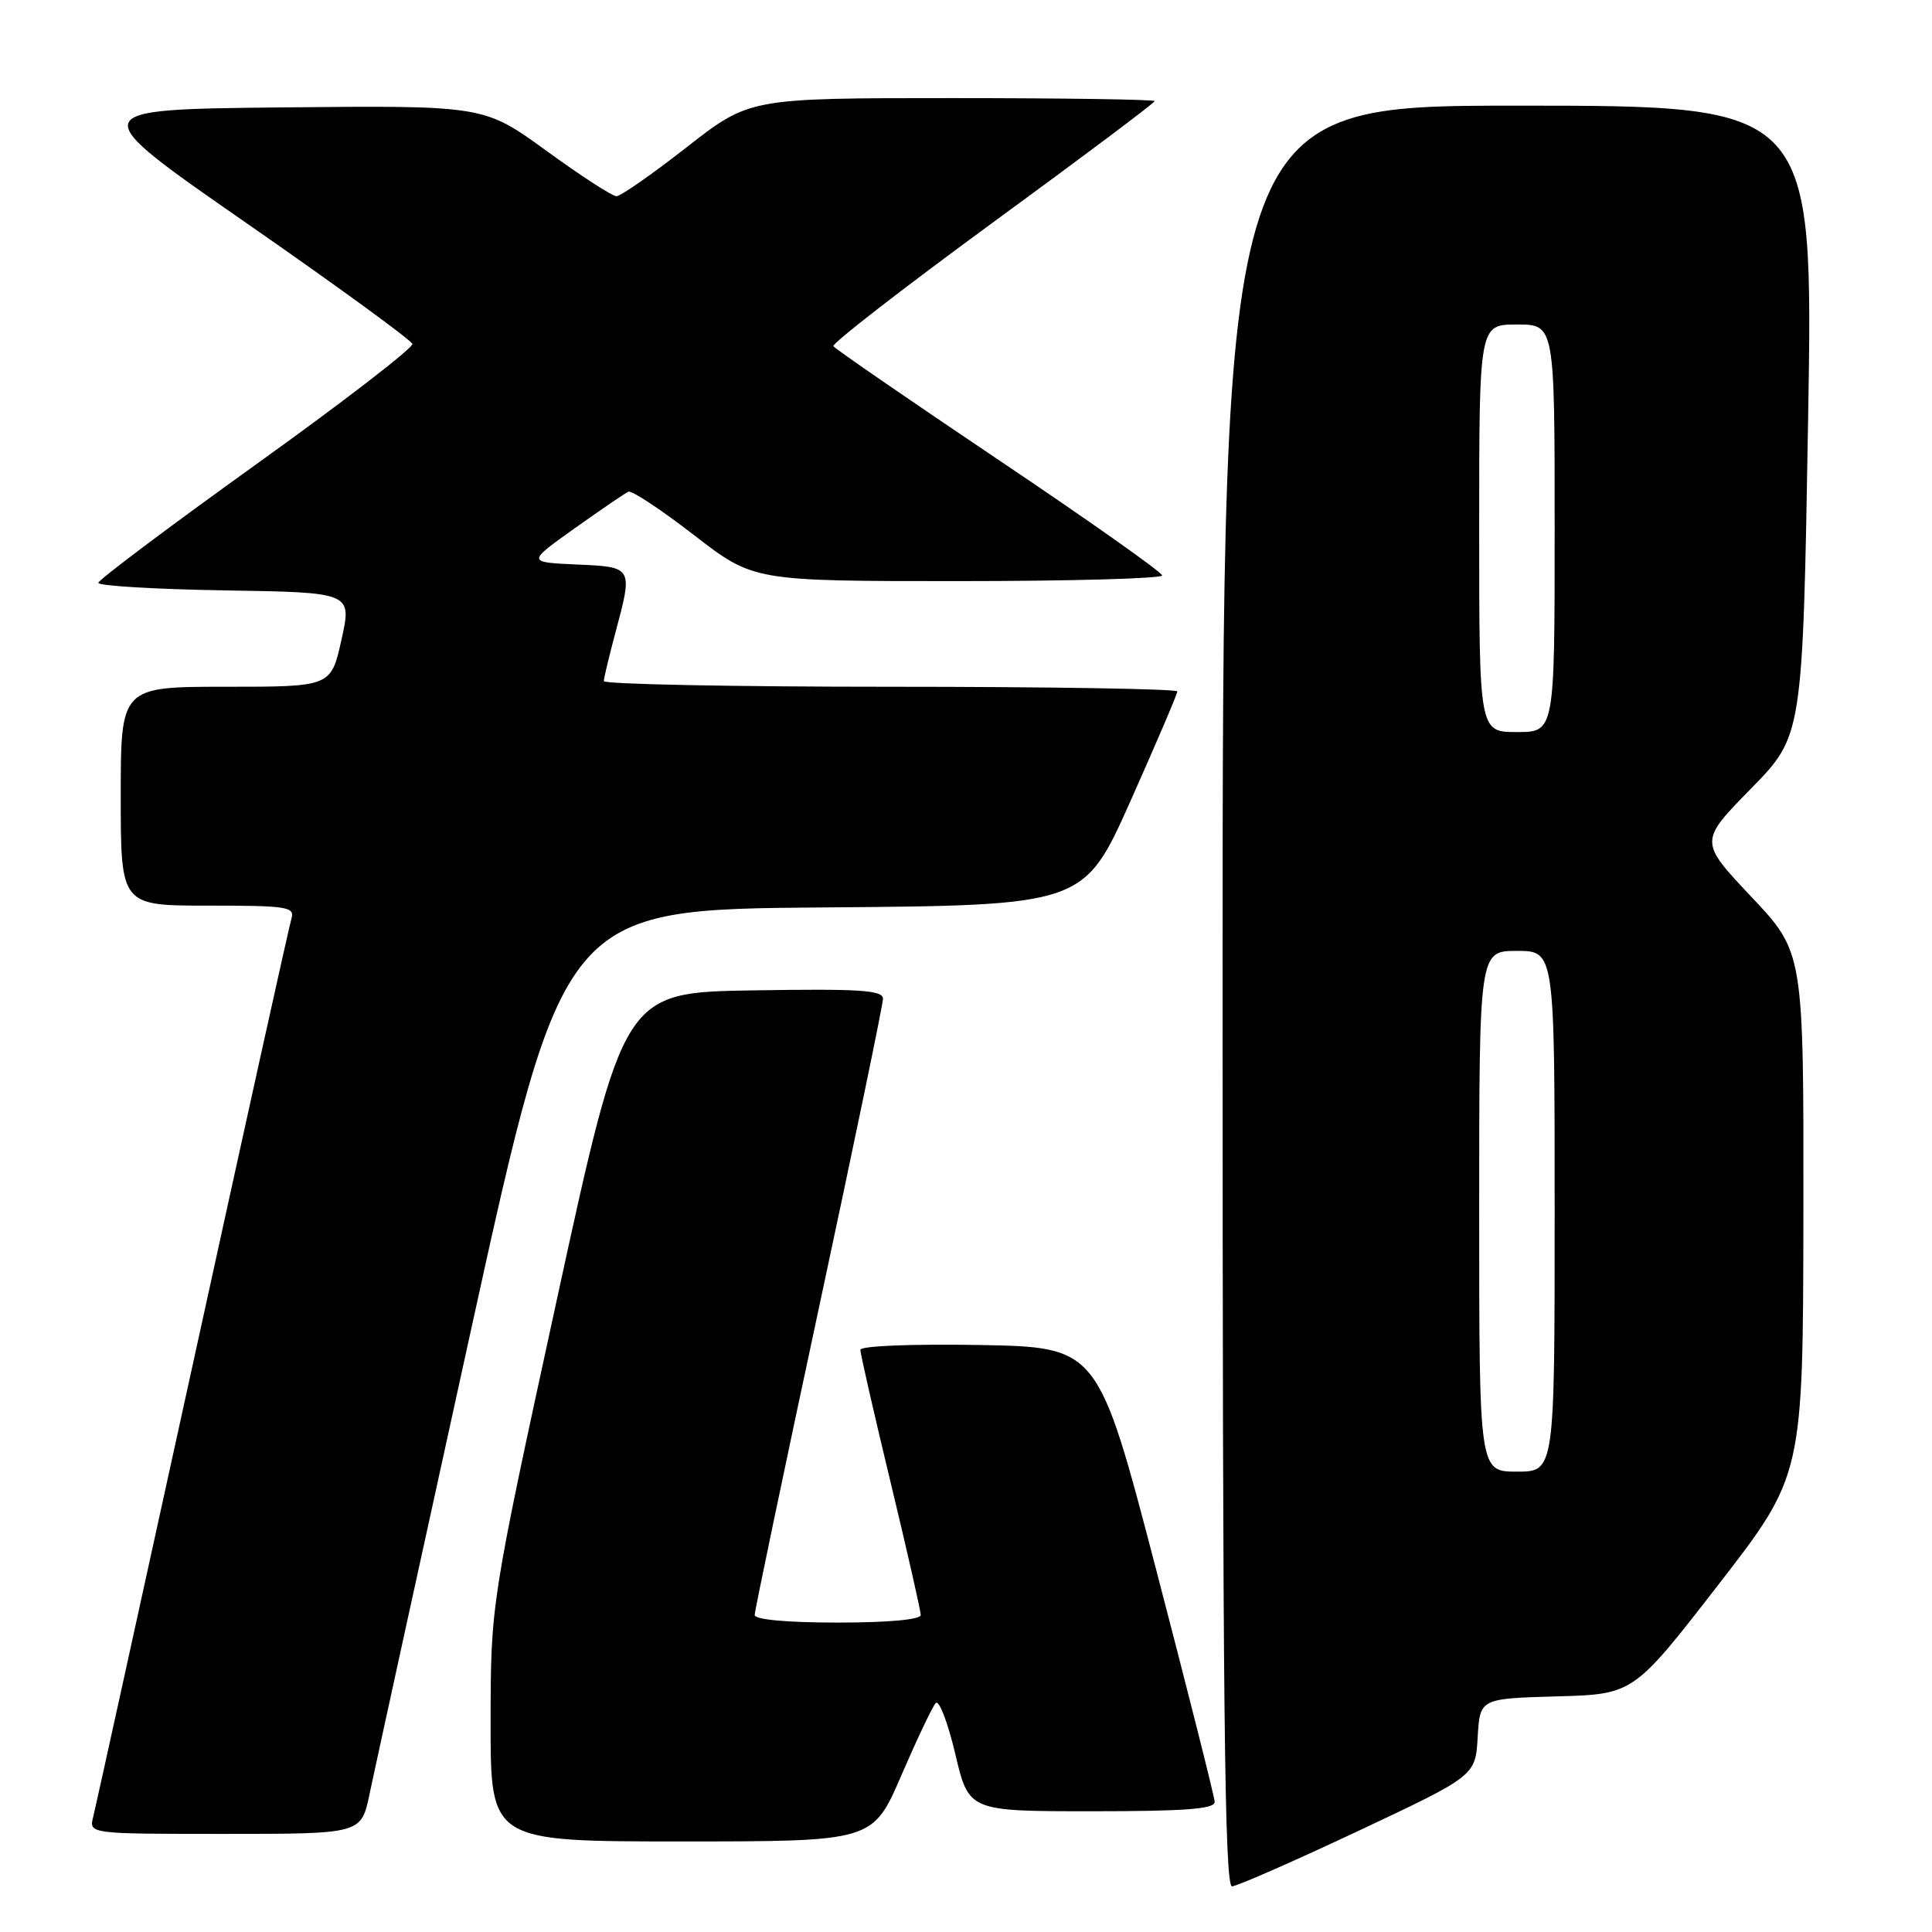 <?xml version="1.0" encoding="UTF-8" standalone="no"?>
<!DOCTYPE svg PUBLIC "-//W3C//DTD SVG 1.1//EN" "http://www.w3.org/Graphics/SVG/1.1/DTD/svg11.dtd" >
<svg xmlns="http://www.w3.org/2000/svg" xmlns:xlink="http://www.w3.org/1999/xlink" version="1.1" viewBox="0 0 256 256">
 <g >
 <path fill="currentColor"
d=" M 180.00 242.60 C 195.50 235.30 195.50 235.30 195.80 230.19 C 196.10 225.07 196.10 225.07 206.27 224.78 C 216.44 224.50 216.44 224.50 227.68 210.00 C 238.91 195.50 238.91 195.50 238.96 160.84 C 239.00 126.19 239.00 126.19 232.07 118.84 C 225.15 111.50 225.15 111.50 232.01 104.50 C 238.87 97.50 238.87 97.50 239.58 55.75 C 240.29 14.00 240.29 14.00 201.15 14.00 C 162.00 14.00 162.00 14.00 162.00 132.00 C 162.00 225.76 162.26 249.99 163.25 249.95 C 163.94 249.92 171.47 246.61 180.00 242.60 Z  M 119.43 235.25 C 121.51 230.44 123.56 226.12 123.99 225.66 C 124.43 225.19 125.59 228.23 126.58 232.41 C 128.37 240.00 128.37 240.00 144.68 240.00 C 157.10 240.00 160.99 239.70 160.95 238.75 C 160.92 238.06 157.43 224.22 153.20 208.00 C 145.50 178.50 145.50 178.50 129.75 178.22 C 120.78 178.07 114.00 178.34 114.00 178.86 C 114.00 179.36 115.80 187.24 118.00 196.38 C 120.20 205.51 122.00 213.44 122.00 213.99 C 122.00 214.61 117.71 215.00 111.00 215.00 C 104.28 215.00 100.00 214.61 100.00 213.99 C 100.00 213.44 103.83 195.15 108.50 173.35 C 113.17 151.56 117.00 133.10 117.00 132.34 C 117.00 131.20 113.92 131.00 99.82 131.23 C 82.65 131.50 82.65 131.50 73.83 172.00 C 65.02 212.50 65.02 212.50 65.01 228.25 C 65.00 244.00 65.00 244.00 90.33 244.00 C 115.66 244.00 115.66 244.00 119.43 235.25 Z  M 48.96 237.75 C 49.56 234.86 55.59 207.30 62.35 176.50 C 74.65 120.50 74.65 120.50 109.13 120.24 C 143.62 119.97 143.62 119.97 149.81 106.11 C 153.21 98.48 156.00 91.97 156.00 91.62 C 156.00 91.28 138.90 91.00 118.00 91.00 C 97.10 91.00 80.01 90.66 80.01 90.25 C 80.02 89.84 80.69 87.03 81.50 84.00 C 83.89 75.08 83.92 75.13 76.41 74.80 C 69.83 74.50 69.83 74.50 76.15 70.00 C 79.63 67.53 82.83 65.34 83.27 65.15 C 83.71 64.96 87.62 67.55 91.96 70.90 C 99.84 77.00 99.84 77.00 126.92 77.00 C 141.81 77.00 154.00 76.66 153.99 76.25 C 153.99 75.84 144.27 68.97 132.40 61.00 C 120.53 53.02 110.64 46.22 110.43 45.87 C 110.21 45.52 119.70 38.17 131.51 29.52 C 143.33 20.88 153.00 13.63 153.00 13.40 C 153.00 13.18 140.92 13.00 126.16 13.00 C 99.32 13.00 99.32 13.00 91.00 19.50 C 86.43 23.08 82.23 26.00 81.68 26.00 C 81.13 26.00 76.95 23.29 72.40 19.98 C 64.12 13.97 64.12 13.97 37.54 14.23 C 10.96 14.50 10.96 14.50 32.67 29.57 C 44.61 37.86 54.49 45.06 54.64 45.57 C 54.78 46.08 45.48 53.25 33.98 61.50 C 22.48 69.75 13.05 76.83 13.03 77.23 C 13.02 77.63 20.57 78.08 29.82 78.23 C 46.64 78.50 46.64 78.50 45.25 84.75 C 43.86 91.00 43.86 91.00 29.93 91.00 C 16.00 91.00 16.00 91.00 16.00 105.50 C 16.00 120.00 16.00 120.00 27.57 120.00 C 38.12 120.00 39.09 120.15 38.61 121.75 C 38.32 122.71 32.42 149.38 25.50 181.00 C 18.57 212.62 12.66 239.51 12.35 240.75 C 11.78 243.00 11.78 243.00 29.82 243.00 C 47.86 243.00 47.86 243.00 48.96 237.75 Z  M 196.00 160.50 C 196.00 126.00 196.00 126.00 201.00 126.00 C 206.00 126.00 206.00 126.00 206.00 160.50 C 206.00 195.00 206.00 195.00 201.00 195.00 C 196.00 195.00 196.00 195.00 196.00 160.50 Z  M 196.00 70.00 C 196.00 43.00 196.00 43.00 201.00 43.00 C 206.00 43.00 206.00 43.00 206.00 70.00 C 206.00 97.00 206.00 97.00 201.00 97.00 C 196.00 97.00 196.00 97.00 196.00 70.00 Z "/>
</g>
</svg>